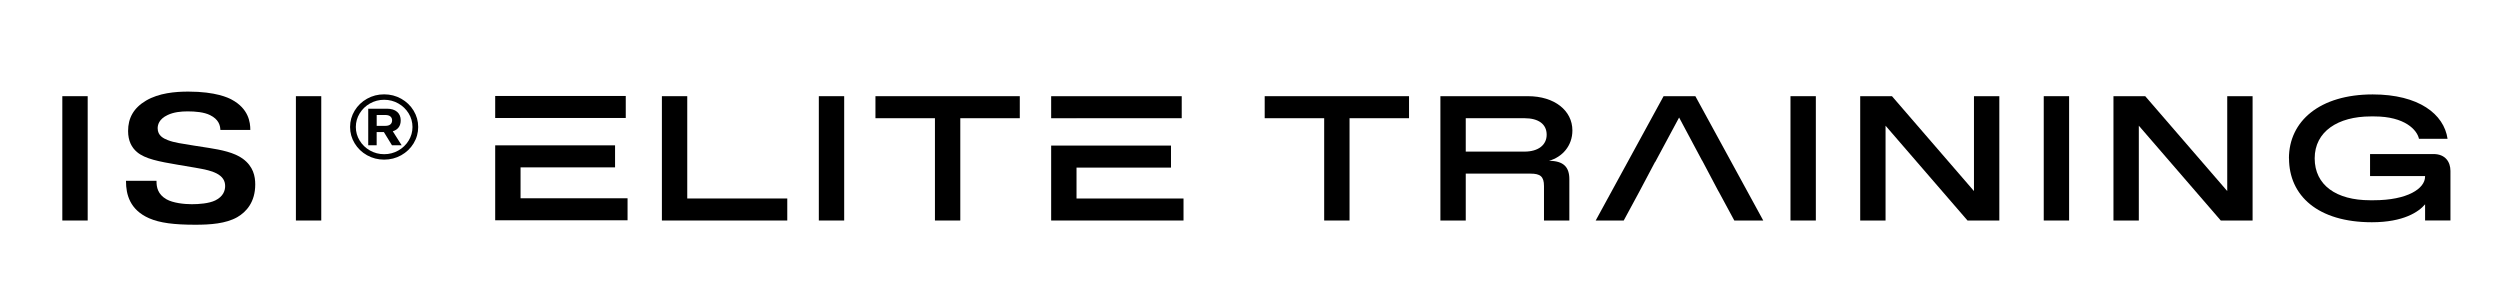 <svg width="629" height="74" viewBox="0 0 629 74" fill="none" xmlns="http://www.w3.org/2000/svg">
<path d="M166.533 55.481V24.2H172.912V49.939H198.078V55.481H166.533Z" fill="black"/>
<path d="M206.017 55.481V24.2H212.397V55.481H206.017Z" fill="black"/>
<path d="M235.231 55.481V29.742H220.264V24.2H256.579V29.742H241.611V55.481H235.231Z" fill="black"/>
<path d="M333.164 55.481V29.742H318.197V24.2H354.511V29.742H339.544V55.481H333.164Z" fill="black"/>
<path d="M362.404 55.481V24.2H384.426C391.12 24.2 395.614 27.821 395.614 32.823C395.614 36.711 393.053 39.524 389.725 40.462C393.413 40.462 394.847 42.071 394.847 45.067V55.481H388.467V46.812C388.467 44.396 387.524 43.686 385.094 43.686H368.784V55.481H362.404ZM368.784 38.144H383.568C387.072 38.144 389.142 36.444 389.142 33.897C389.142 31.221 387.072 29.742 383.568 29.742H368.784V38.144Z" fill="black"/>
<path d="M450.485 55.481V24.2H456.865V55.481H450.485Z" fill="black"/>
<path d="M496.651 24.206H503.031V55.488H495.033L474.406 31.624V55.488H468.027V24.206H476.024L496.651 48.069V24.206Z" fill="black"/>
<path d="M514.206 55.481V24.2H520.586V55.481H514.206Z" fill="black"/>
<path d="M560.372 24.206H566.752V55.488H558.754L538.127 31.624V55.488H531.747V24.206H539.745L560.372 48.069V24.206Z" fill="black"/>
<path d="M575.896 39.844C575.896 30.458 583.671 23.757 596.974 23.757C608.568 23.757 614.909 28.713 615.806 34.926H608.614C608.162 32.738 605.11 29.293 597.381 29.293H596.483C588.217 29.293 582.374 33.09 582.374 39.837C582.374 46.584 587.811 50.382 596.306 50.382H597.204C605.745 50.382 610.147 47.431 610.147 44.435V44.298H596.306V38.756H612.263C615.269 38.756 616.533 40.768 616.533 43.002V55.468H610.153V51.404C608.581 53.28 604.763 55.917 596.765 55.917C583.147 55.917 575.915 49.216 575.915 39.831L575.896 39.844Z" fill="black"/>
<path d="M15.681 55.481V24.2H22.061V55.481H15.681Z" fill="black"/>
<path d="M74.449 55.481V24.2H80.829V55.481H74.449Z" fill="black"/>
<path d="M100.945 24.838C102.255 25.574 103.297 26.57 104.063 27.834C104.829 29.097 105.216 30.465 105.216 31.95C105.216 33.435 104.829 34.803 104.063 36.066C103.297 37.33 102.255 38.326 100.945 39.062C99.629 39.798 98.201 40.163 96.648 40.163C95.096 40.163 93.668 39.798 92.351 39.062C91.035 38.326 90 37.33 89.233 36.066C88.467 34.803 88.08 33.435 88.08 31.95C88.08 30.465 88.467 29.097 89.233 27.834C90 26.57 91.041 25.574 92.351 24.838C93.661 24.102 95.096 23.737 96.648 23.737C98.201 23.737 99.629 24.102 100.945 24.838ZM100.218 37.87C101.312 37.251 102.177 36.424 102.818 35.369C103.46 34.321 103.781 33.181 103.781 31.95C103.781 30.719 103.46 29.579 102.818 28.531C102.177 27.482 101.312 26.648 100.218 26.03C99.124 25.411 97.939 25.105 96.655 25.105C95.371 25.105 94.185 25.411 93.091 26.03C91.998 26.648 91.133 27.476 90.491 28.531C89.849 29.579 89.528 30.719 89.528 31.95C89.528 33.181 89.849 34.321 90.491 35.369C91.133 36.418 91.998 37.251 93.091 37.87C94.185 38.489 95.371 38.795 96.655 38.795C97.939 38.795 99.124 38.489 100.218 37.87ZM100.303 32.035C99.963 32.504 99.471 32.836 98.823 33.025L101.056 36.548H98.62L96.583 33.226H94.768V36.548H92.646V27.352H97.362C98.456 27.352 99.301 27.612 99.91 28.133C100.513 28.654 100.821 29.371 100.821 30.276C100.821 30.98 100.65 31.566 100.31 32.035H100.303ZM94.775 31.663H96.969C97.513 31.663 97.932 31.54 98.22 31.299C98.508 31.058 98.653 30.712 98.653 30.276C98.653 29.866 98.508 29.54 98.22 29.299C97.932 29.058 97.513 28.934 96.969 28.934H94.775V31.663Z" fill="black"/>
<path d="M39.379 45.49V45.673C39.379 47.034 39.668 48.89 41.908 50.154C43.526 51.059 46.244 51.378 48.248 51.378C50.063 51.378 52.585 51.196 54.163 50.427C56.214 49.431 56.646 47.894 56.646 46.806C56.646 45.445 55.978 44.409 54.497 43.634C53.305 43.002 51.733 42.638 49.106 42.188L44.816 41.465C40.002 40.651 36.471 39.974 34.467 38.254C33.13 37.121 32.227 35.447 32.227 32.959C32.227 29.703 33.609 27.163 36.753 25.307C39.995 23.405 44.05 23.047 47.384 23.047C54.347 23.047 57.491 24.629 58.257 25.04C62.593 27.345 62.98 30.836 62.98 32.686H55.447C55.401 31.461 54.969 30.015 52.873 28.974C51.347 28.205 49.152 28.023 47.2 28.023C45.53 28.023 43.722 28.205 42.196 28.928C39.956 29.97 39.668 31.461 39.668 32.276C39.668 34.177 41.194 34.855 42.242 35.265C43.86 35.897 45.72 36.125 48.773 36.626L52.539 37.212C55.637 37.707 58.88 38.346 61.074 39.928C63.746 41.876 64.218 44.364 64.218 46.402C64.218 50.837 61.978 53.325 59.692 54.641C56.829 56.269 52.919 56.543 49.152 56.543C43.762 56.543 40.237 56.093 37.519 54.914C32.659 52.785 31.703 48.897 31.703 45.634V45.497H39.379V45.49Z" fill="black"/>
<path d="M130.971 29.69V29.683H157.441V24.147H124.591V29.69H130.971Z" fill="black"/>
<path d="M130.971 49.886V42.11H154.749V36.568H132.393H130.971H124.591V55.422H157.893V49.886H130.971Z" fill="black"/>
<path d="M270.852 29.748V29.742H297.321V24.206H264.472V29.748H270.852Z" fill="black"/>
<path d="M270.852 49.945V42.169H294.622V36.626H272.273H270.852H264.472V55.481H297.773V49.945H270.852Z" fill="black"/>
<path d="M426.557 24.206H418.553L401.476 55.481H408.531L412.474 48.187L416.404 40.762L416.437 40.781L422.463 29.566L428.227 40.365L428.247 40.352L432.374 48.154H432.393L436.35 55.481H443.634L426.557 24.206Z" fill="black"/>
</svg>
